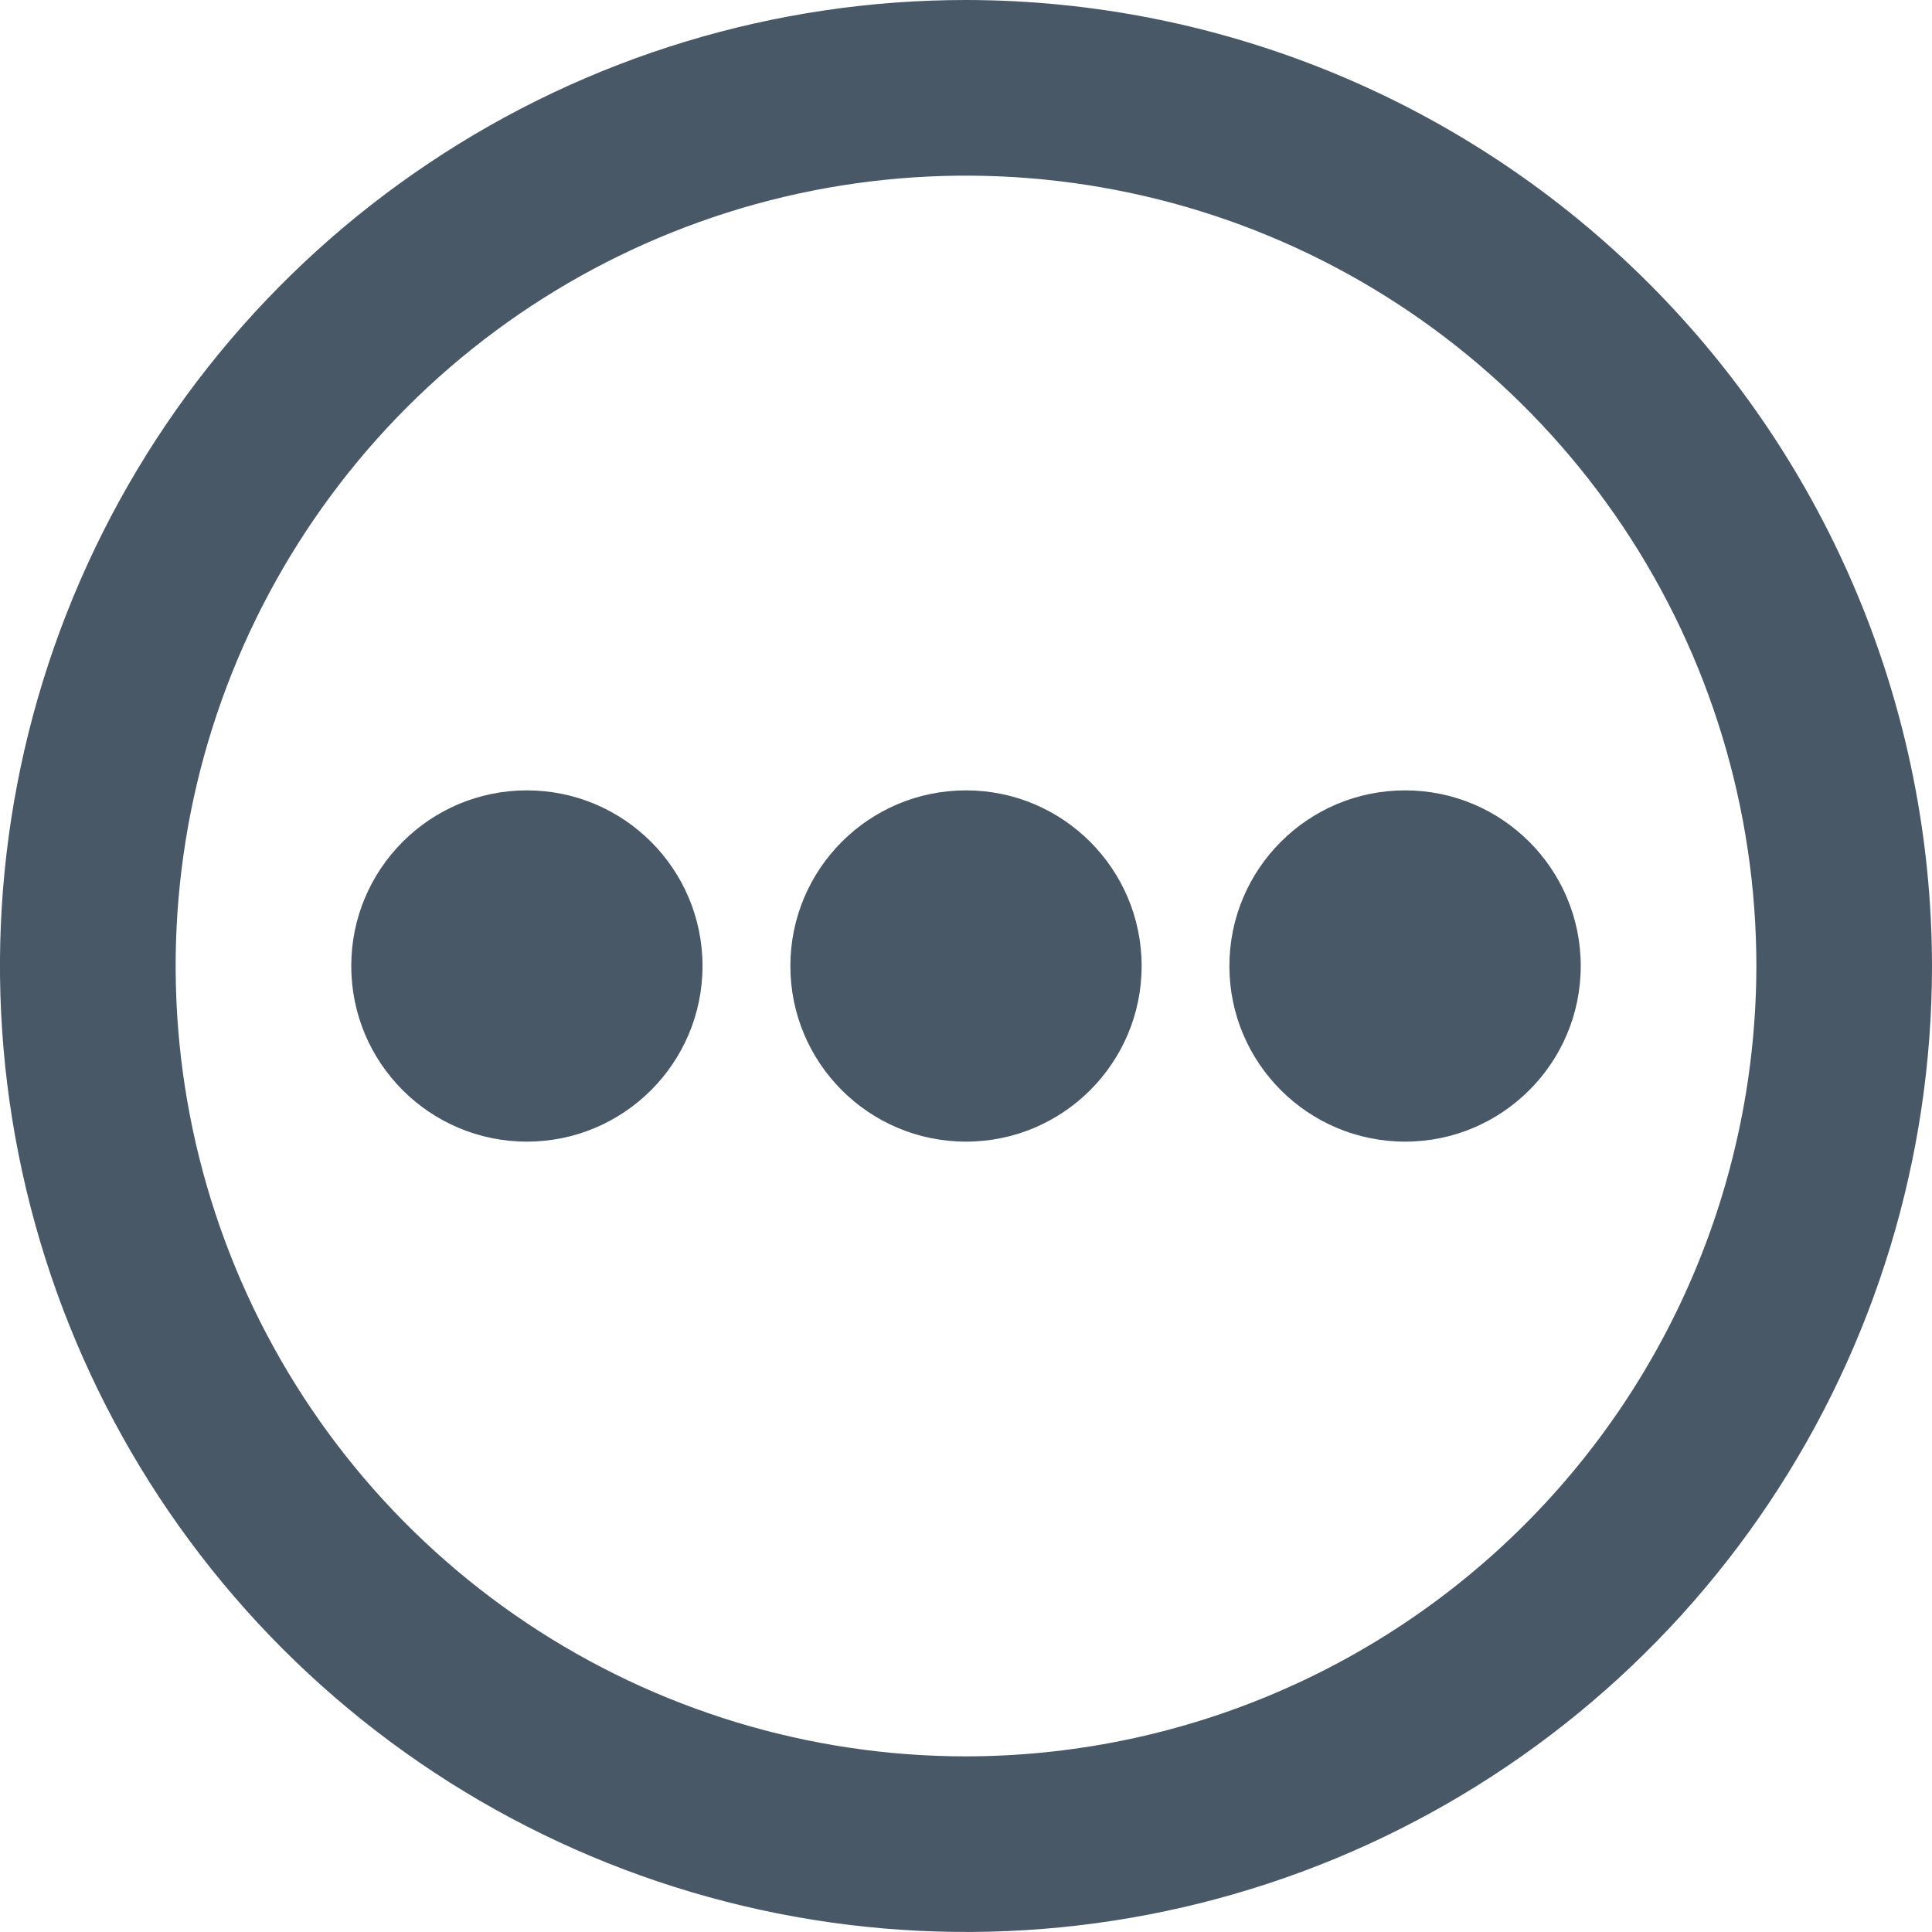 <svg width="21" height="21" viewBox="0 0 21 21" fill="none" xmlns="http://www.w3.org/2000/svg" xmlns:xlink="http://www.w3.org/1999/xlink">
	<desc>
			Created with Pixso.
	</desc>
	<defs/>
	<path id="Vector" d="M10.5 0C8.423 0 6.393 0.616 4.667 1.77C2.94 2.923 1.594 4.563 0.799 6.482C0.004 8.4 -0.204 10.512 0.202 12.548C0.607 14.585 1.607 16.456 3.075 17.925C4.544 19.393 6.415 20.393 8.452 20.798C10.488 21.203 12.6 20.995 14.518 20.201C16.437 19.406 18.077 18.06 19.23 16.334C20.384 14.607 21 12.577 21 10.5C20.997 7.716 19.89 5.047 17.921 3.079C15.953 1.111 13.284 0.003 10.5 0ZM10.5 19.091C8.801 19.091 7.14 18.587 5.727 17.643C4.314 16.699 3.213 15.357 2.563 13.788C1.913 12.218 1.743 10.491 2.074 8.824C2.406 7.158 3.224 5.627 4.425 4.425C5.627 3.224 7.158 2.406 8.824 2.074C10.49 1.743 12.218 1.913 13.788 2.563C15.357 3.213 16.699 4.314 17.643 5.727C18.587 7.14 19.091 8.801 19.091 10.5C19.088 12.778 18.183 14.961 16.572 16.572C14.961 18.183 12.778 19.088 10.5 19.091Z" fill="#495867" fill-opacity="1" fill-rule="nonzero"/>
	<path id="Vector" d="M7.636 10.5C7.636 11.554 6.781 12.409 5.727 12.409C4.672 12.409 3.818 11.554 3.818 10.5C3.818 9.446 4.672 8.591 5.727 8.591C6.781 8.591 7.636 9.446 7.636 10.5Z" fill="#495867" fill-opacity="1" fill-rule="evenodd"/>
	<path id="Vector" d="M12.409 10.5C12.409 11.554 11.554 12.409 10.5 12.409C9.445 12.409 8.591 11.554 8.591 10.5C8.591 9.446 9.445 8.591 10.5 8.591C11.554 8.591 12.409 9.446 12.409 10.5Z" fill="#495867" fill-opacity="1" fill-rule="evenodd"/>
	<path id="Vector" d="M17.182 10.5C17.182 11.554 16.327 12.409 15.273 12.409C14.218 12.409 13.363 11.554 13.363 10.5C13.363 9.446 14.218 8.591 15.273 8.591C16.327 8.591 17.182 9.446 17.182 10.5Z" fill="#495867" fill-opacity="1" fill-rule="evenodd"/>
</svg>
